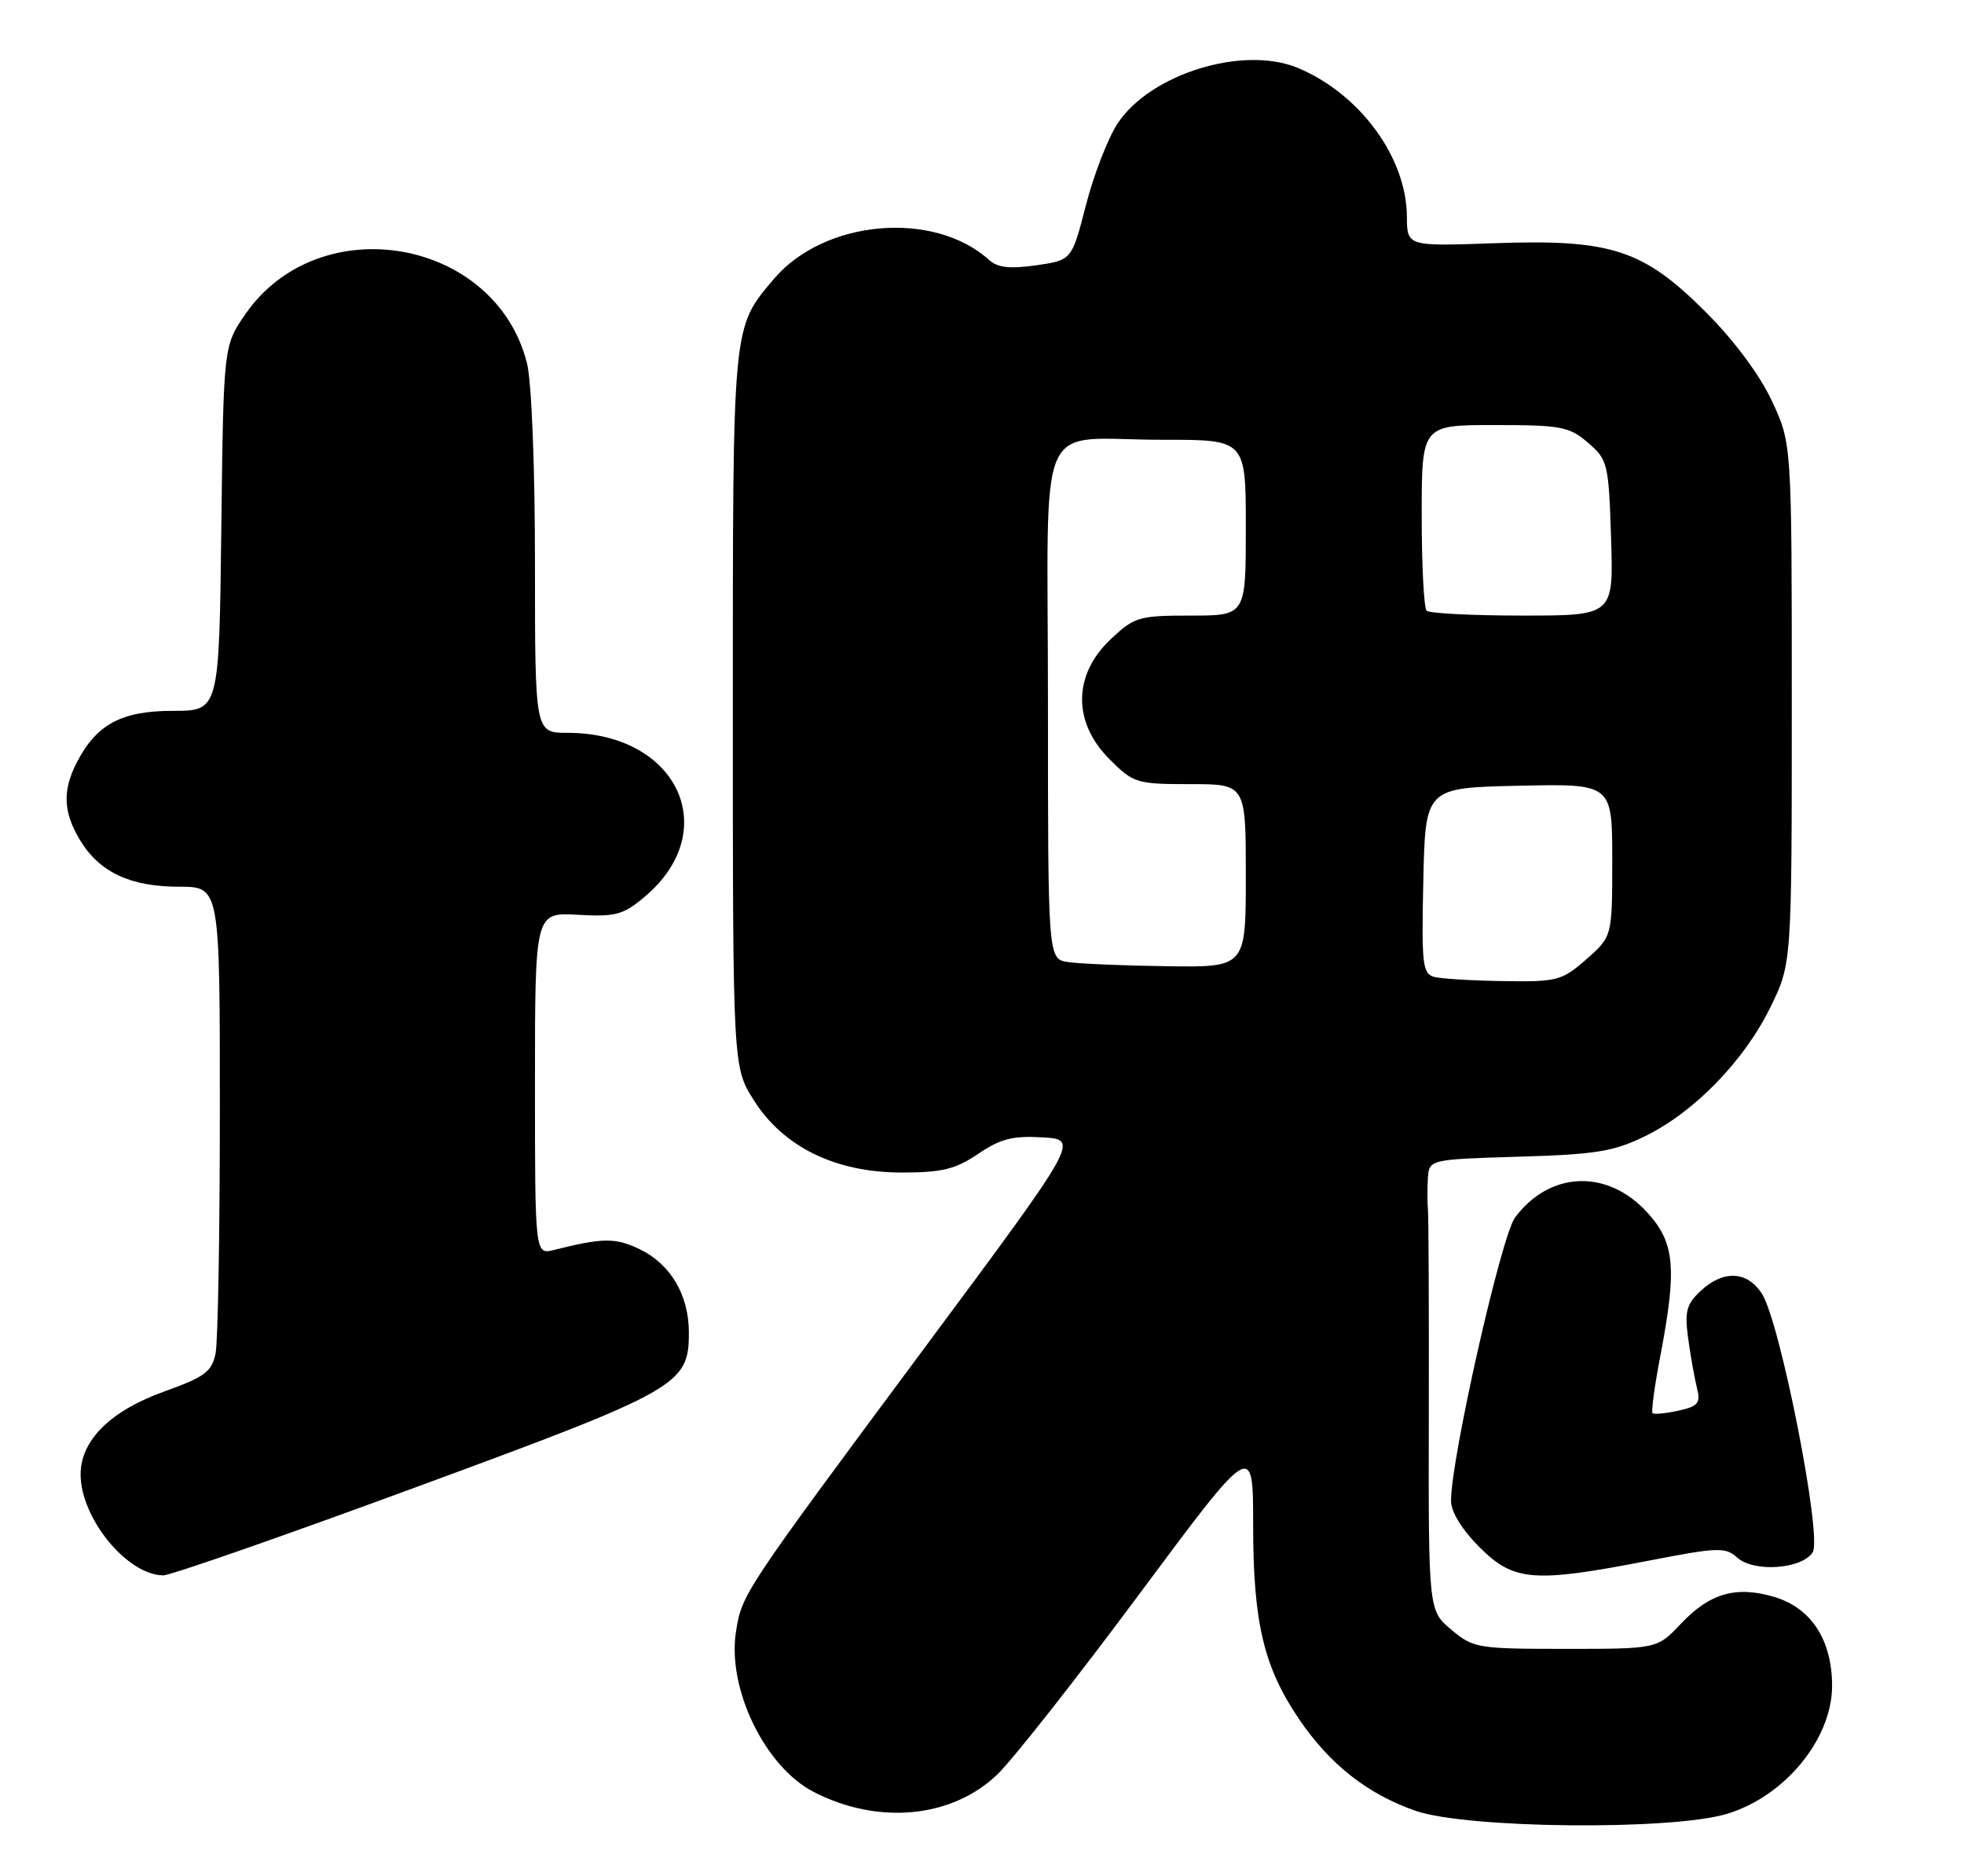 <?xml version="1.0" encoding="UTF-8" standalone="no"?>
<!DOCTYPE svg PUBLIC "-//W3C//DTD SVG 1.1//EN" "http://www.w3.org/Graphics/SVG/1.1/DTD/svg11.dtd" >
<svg xmlns="http://www.w3.org/2000/svg" xmlns:xlink="http://www.w3.org/1999/xlink" version="1.1" viewBox="0 0 268 256">
 <g >
 <path fill="currentColor"
d=" M 235.60 247.53 C 243.53 245.17 250.00 237.30 250.00 230.03 C 249.99 223.79 247.16 219.43 242.14 217.92 C 236.92 216.36 233.31 217.39 229.37 221.57 C 226.13 225.00 226.13 225.00 213.64 225.00 C 201.63 225.00 201.04 224.90 198.04 222.38 C 194.92 219.76 194.92 219.76 194.97 193.13 C 195.00 178.48 194.94 165.82 194.85 165.00 C 194.76 164.18 194.76 162.31 194.84 160.85 C 195.00 158.21 195.00 158.21 207.25 157.84 C 217.77 157.53 220.21 157.14 224.50 155.03 C 231.20 151.75 237.98 144.78 241.56 137.49 C 244.50 131.50 244.50 131.50 244.50 96.00 C 244.50 60.50 244.50 60.50 241.77 54.68 C 240.11 51.14 236.60 46.41 232.77 42.59 C 224.21 34.03 219.85 32.62 203.88 33.19 C 192.00 33.61 192.00 33.61 191.98 29.55 C 191.93 21.48 185.57 12.81 177.10 9.27 C 169.65 6.16 156.94 10.08 152.49 16.87 C 151.18 18.87 149.24 23.88 148.18 28.00 C 146.25 35.50 146.25 35.50 141.40 36.20 C 137.83 36.71 136.13 36.53 134.99 35.49 C 127.41 28.63 112.42 29.97 105.56 38.11 C 99.92 44.80 100.00 43.92 100.00 96.77 C 100.00 145.61 100.00 145.61 102.88 150.16 C 106.93 156.54 114.02 160.00 123.06 160.00 C 128.55 160.00 130.38 159.55 133.48 157.45 C 136.50 155.40 138.21 154.96 142.25 155.20 C 147.27 155.50 147.27 155.50 126.53 183.43 C 101.32 217.38 101.25 217.49 100.43 222.65 C 99.21 230.41 104.37 241.07 111.01 244.51 C 119.81 249.06 129.90 248.10 136.10 242.13 C 138.18 240.13 146.88 229.08 155.44 217.56 C 171.00 196.62 171.00 196.62 171.00 208.13 C 171.00 221.38 172.44 227.48 177.26 234.58 C 181.47 240.78 186.62 244.83 193.20 247.11 C 200.20 249.52 227.95 249.80 235.60 247.53 Z  M 56.76 202.94 C 92.68 189.72 94.00 188.97 94.00 181.85 C 94.00 176.67 91.49 172.46 87.18 170.41 C 83.95 168.88 82.21 168.90 75.62 170.56 C 73.00 171.22 73.00 171.22 73.00 147.86 C 73.00 124.50 73.00 124.50 78.83 124.83 C 84.00 125.12 85.03 124.85 87.96 122.38 C 98.72 113.33 92.45 100.00 77.43 100.00 C 73.00 100.00 73.00 100.00 73.00 76.94 C 73.00 63.64 72.54 52.06 71.91 49.56 C 67.62 32.51 43.62 28.30 33.51 42.83 C 30.50 47.17 30.50 47.17 30.20 72.08 C 29.90 97.00 29.90 97.00 23.59 97.00 C 16.58 97.00 13.17 98.83 10.48 104.04 C 8.49 107.89 8.62 110.87 10.96 114.70 C 13.60 119.04 17.81 121.00 24.45 121.00 C 30.00 121.00 30.00 121.00 30.00 151.38 C 30.00 168.08 29.74 183.06 29.42 184.66 C 28.91 187.18 27.96 187.89 22.44 189.87 C 15.07 192.51 11.00 196.54 11.00 201.19 C 11.00 207.16 17.32 214.90 22.26 214.97 C 23.23 214.99 38.76 209.57 56.76 202.94 Z  M 224.90 212.98 C 234.41 211.13 235.44 211.09 237.05 212.54 C 239.32 214.60 245.91 214.12 247.36 211.81 C 248.68 209.69 242.90 180.31 240.41 176.51 C 238.39 173.42 235.15 173.28 232.07 176.15 C 230.12 177.97 229.86 178.95 230.36 182.65 C 230.69 185.04 231.23 188.08 231.56 189.40 C 232.08 191.47 231.73 191.90 229.01 192.50 C 227.28 192.88 225.70 193.03 225.50 192.83 C 225.30 192.64 225.78 189.11 226.57 184.99 C 228.86 172.98 228.54 169.56 224.75 165.42 C 219.31 159.48 211.44 159.80 206.73 166.15 C 204.85 168.68 198.00 199.01 198.00 204.80 C 198.00 206.30 199.49 208.73 201.88 211.12 C 206.57 215.80 209.22 216.02 224.90 212.98 Z  M 195.72 133.31 C 194.11 132.89 193.97 131.61 194.22 120.17 C 194.50 107.50 194.50 107.50 207.25 107.22 C 220.00 106.94 220.00 106.94 220.00 117.37 C 220.00 127.79 220.00 127.79 216.47 130.90 C 213.13 133.82 212.50 133.99 205.22 133.88 C 200.97 133.82 196.70 133.56 195.72 133.31 Z  M 145.75 131.28 C 143.00 130.87 143.00 130.87 143.00 96.05 C 143.00 55.45 140.99 60.04 158.75 60.01 C 170.00 60.00 170.00 60.00 170.00 72.00 C 170.00 84.00 170.00 84.00 162.49 84.00 C 155.38 84.00 154.78 84.18 151.54 87.25 C 146.41 92.10 146.36 98.56 151.40 103.60 C 154.67 106.87 155.09 107.00 162.40 107.00 C 170.00 107.00 170.00 107.00 170.00 119.50 C 170.00 132.00 170.00 132.00 159.25 131.85 C 153.34 131.77 147.26 131.51 145.75 131.28 Z  M 194.67 83.33 C 194.30 82.97 194.00 77.12 194.00 70.33 C 194.00 58.00 194.00 58.00 203.94 58.00 C 213.01 58.00 214.14 58.21 216.69 60.41 C 219.39 62.73 219.51 63.24 219.84 73.41 C 220.18 84.00 220.18 84.00 207.76 84.00 C 200.92 84.00 195.03 83.70 194.67 83.33 Z "/>
</g>
</svg>